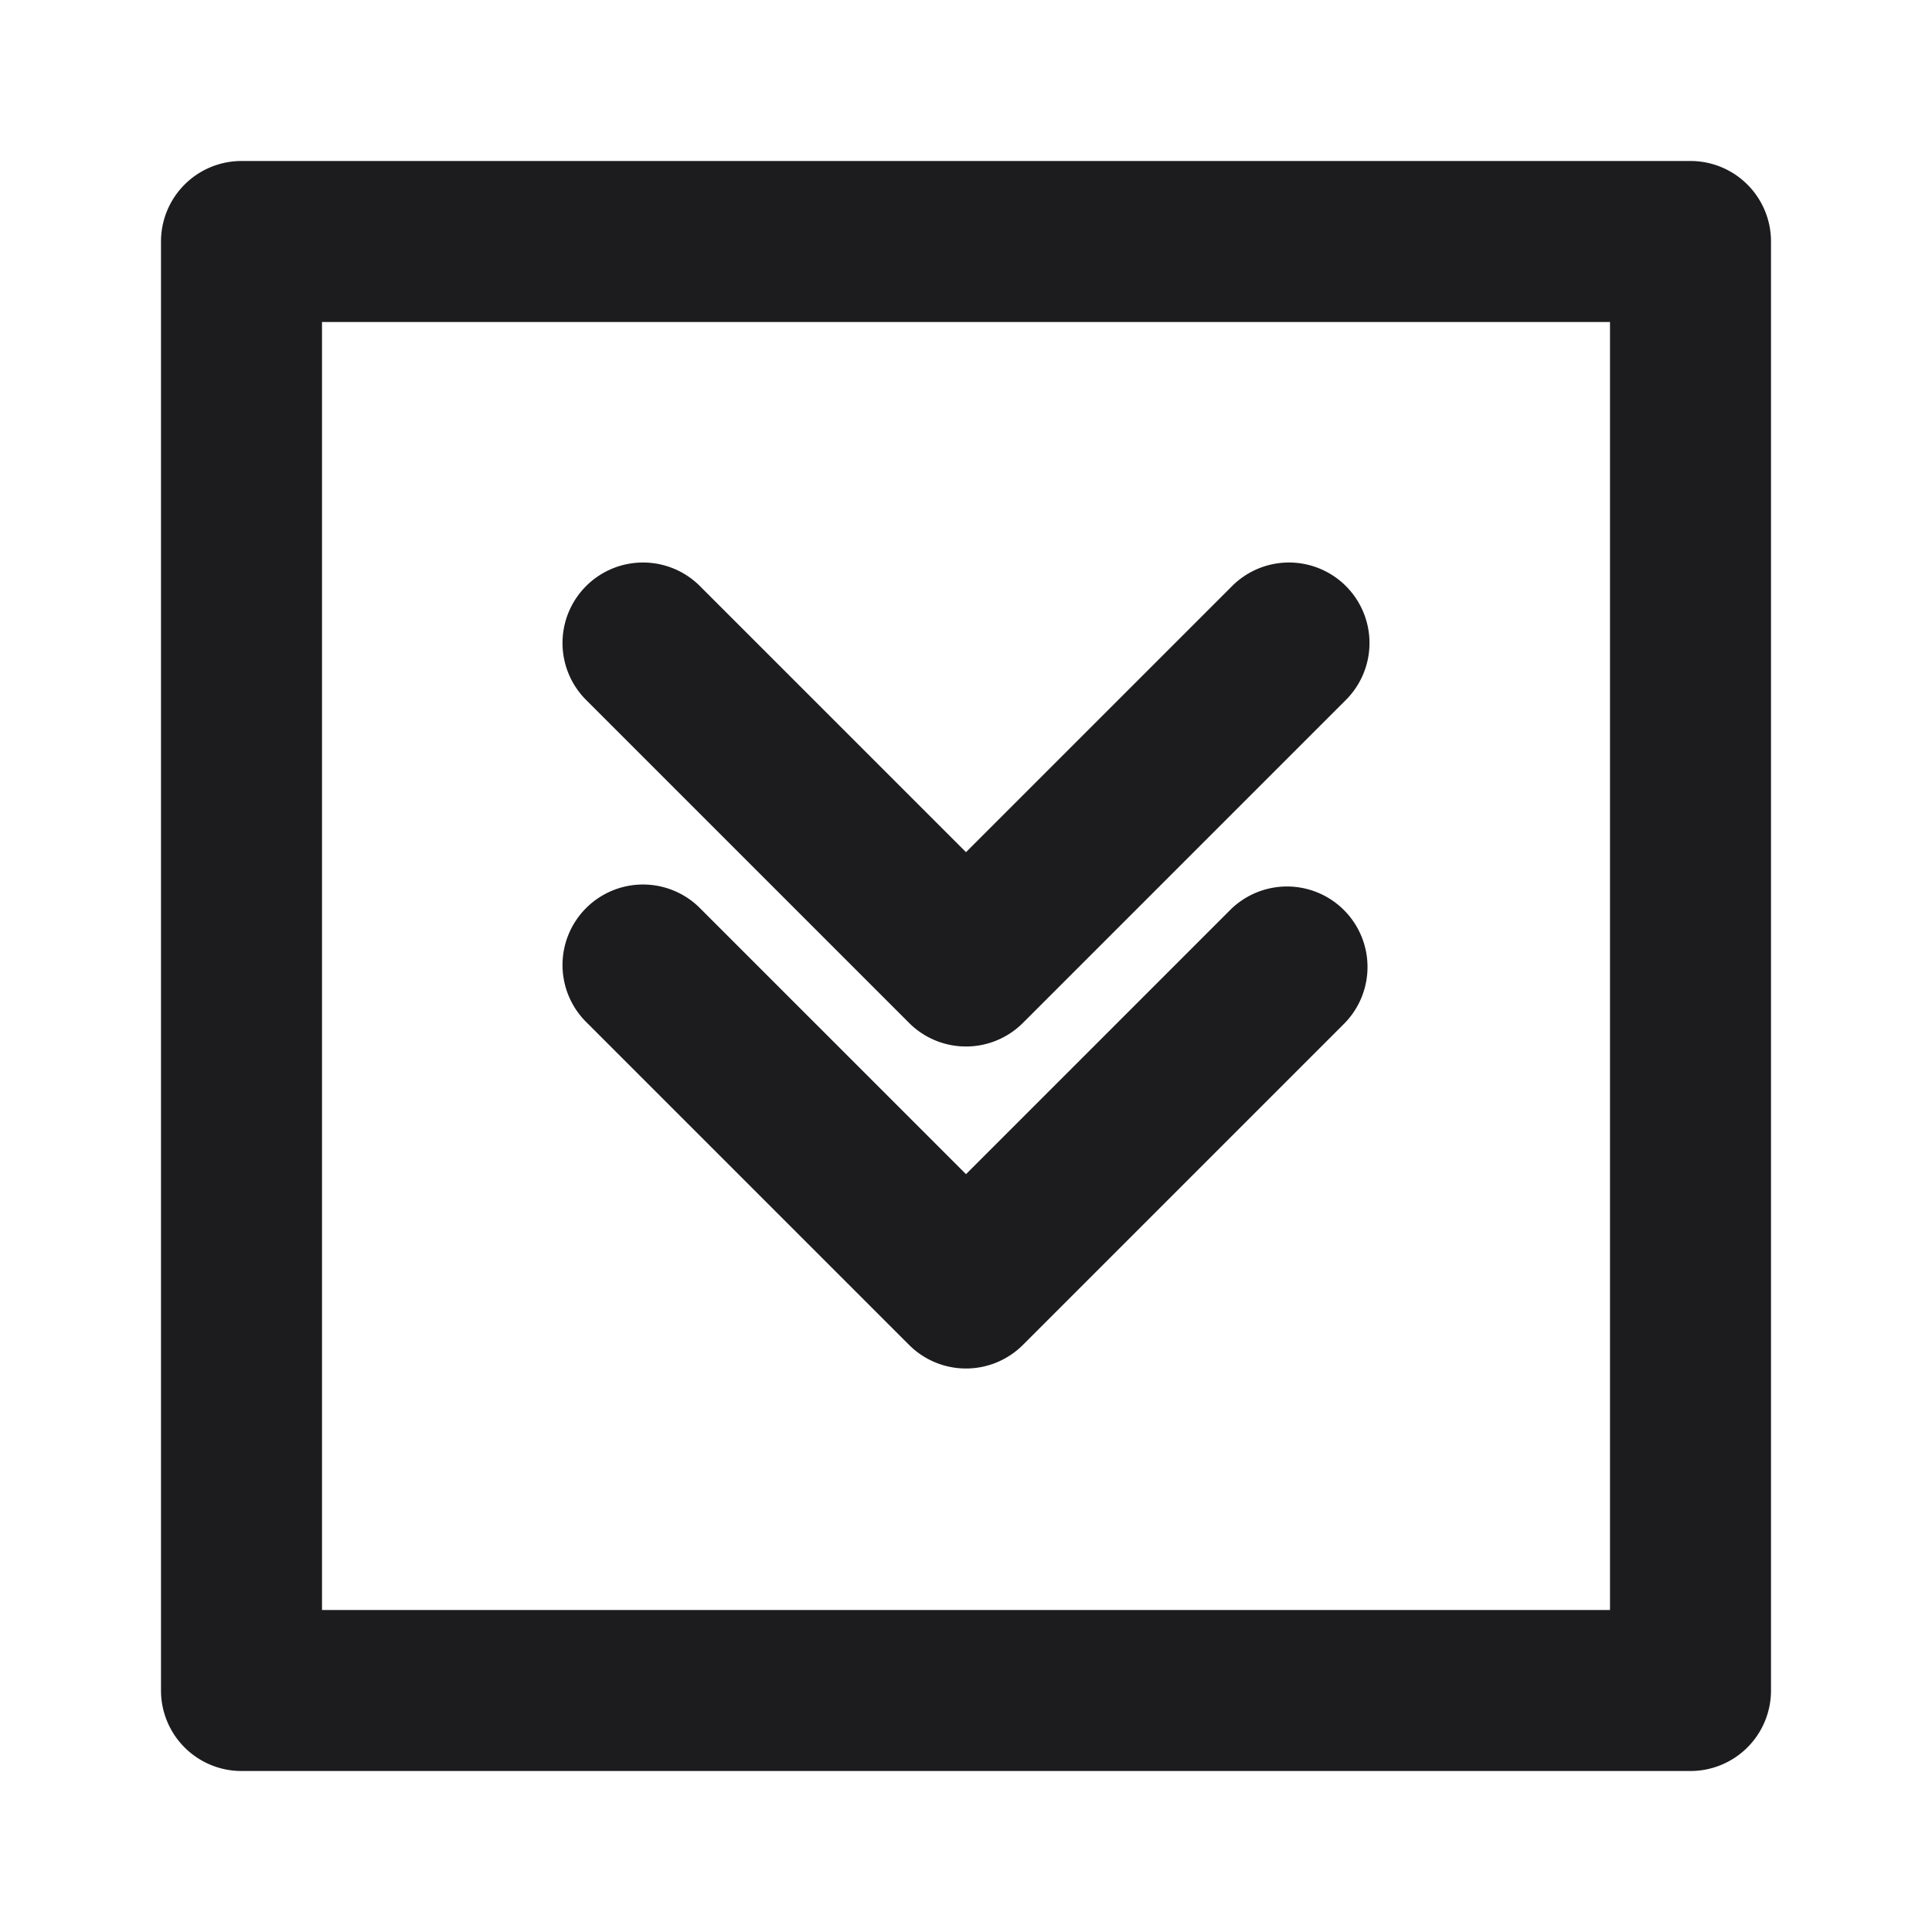 <svg xmlns="http://www.w3.org/2000/svg" viewBox="0 0 24 24"><title>Artboard-75</title><g id="Double_arrow_down" data-name="Double arrow down"><path d="M12,17a1,1,0,0,1-.707-.293l-4-4a1,1,0,1,1,1.414-1.414L12,14.586l3.293-3.293a1,1,0,0,1,1.414,1.414l-4,4A1,1,0,0,1,12,17Z" style="fill:#1c1b1e"/><path d="M12,13a1,1,0,0,1-.707-.293l-4-4A1,1,0,1,1,8.707,7.293L12,10.586l3.293-3.293a1,1,0,1,1,1.414,1.414l-4,4A1,1,0,0,1,12,13Z" style="fill:#1c1b1e"/><path d="M21,22H3a1,1,0,0,1-1-1V3A1,1,0,0,1,3,2H21a1,1,0,0,1,1,1V21A1,1,0,0,1,21,22ZM4,20H20V4H4Z" style="fill:#1c1b1e"/></g></svg>